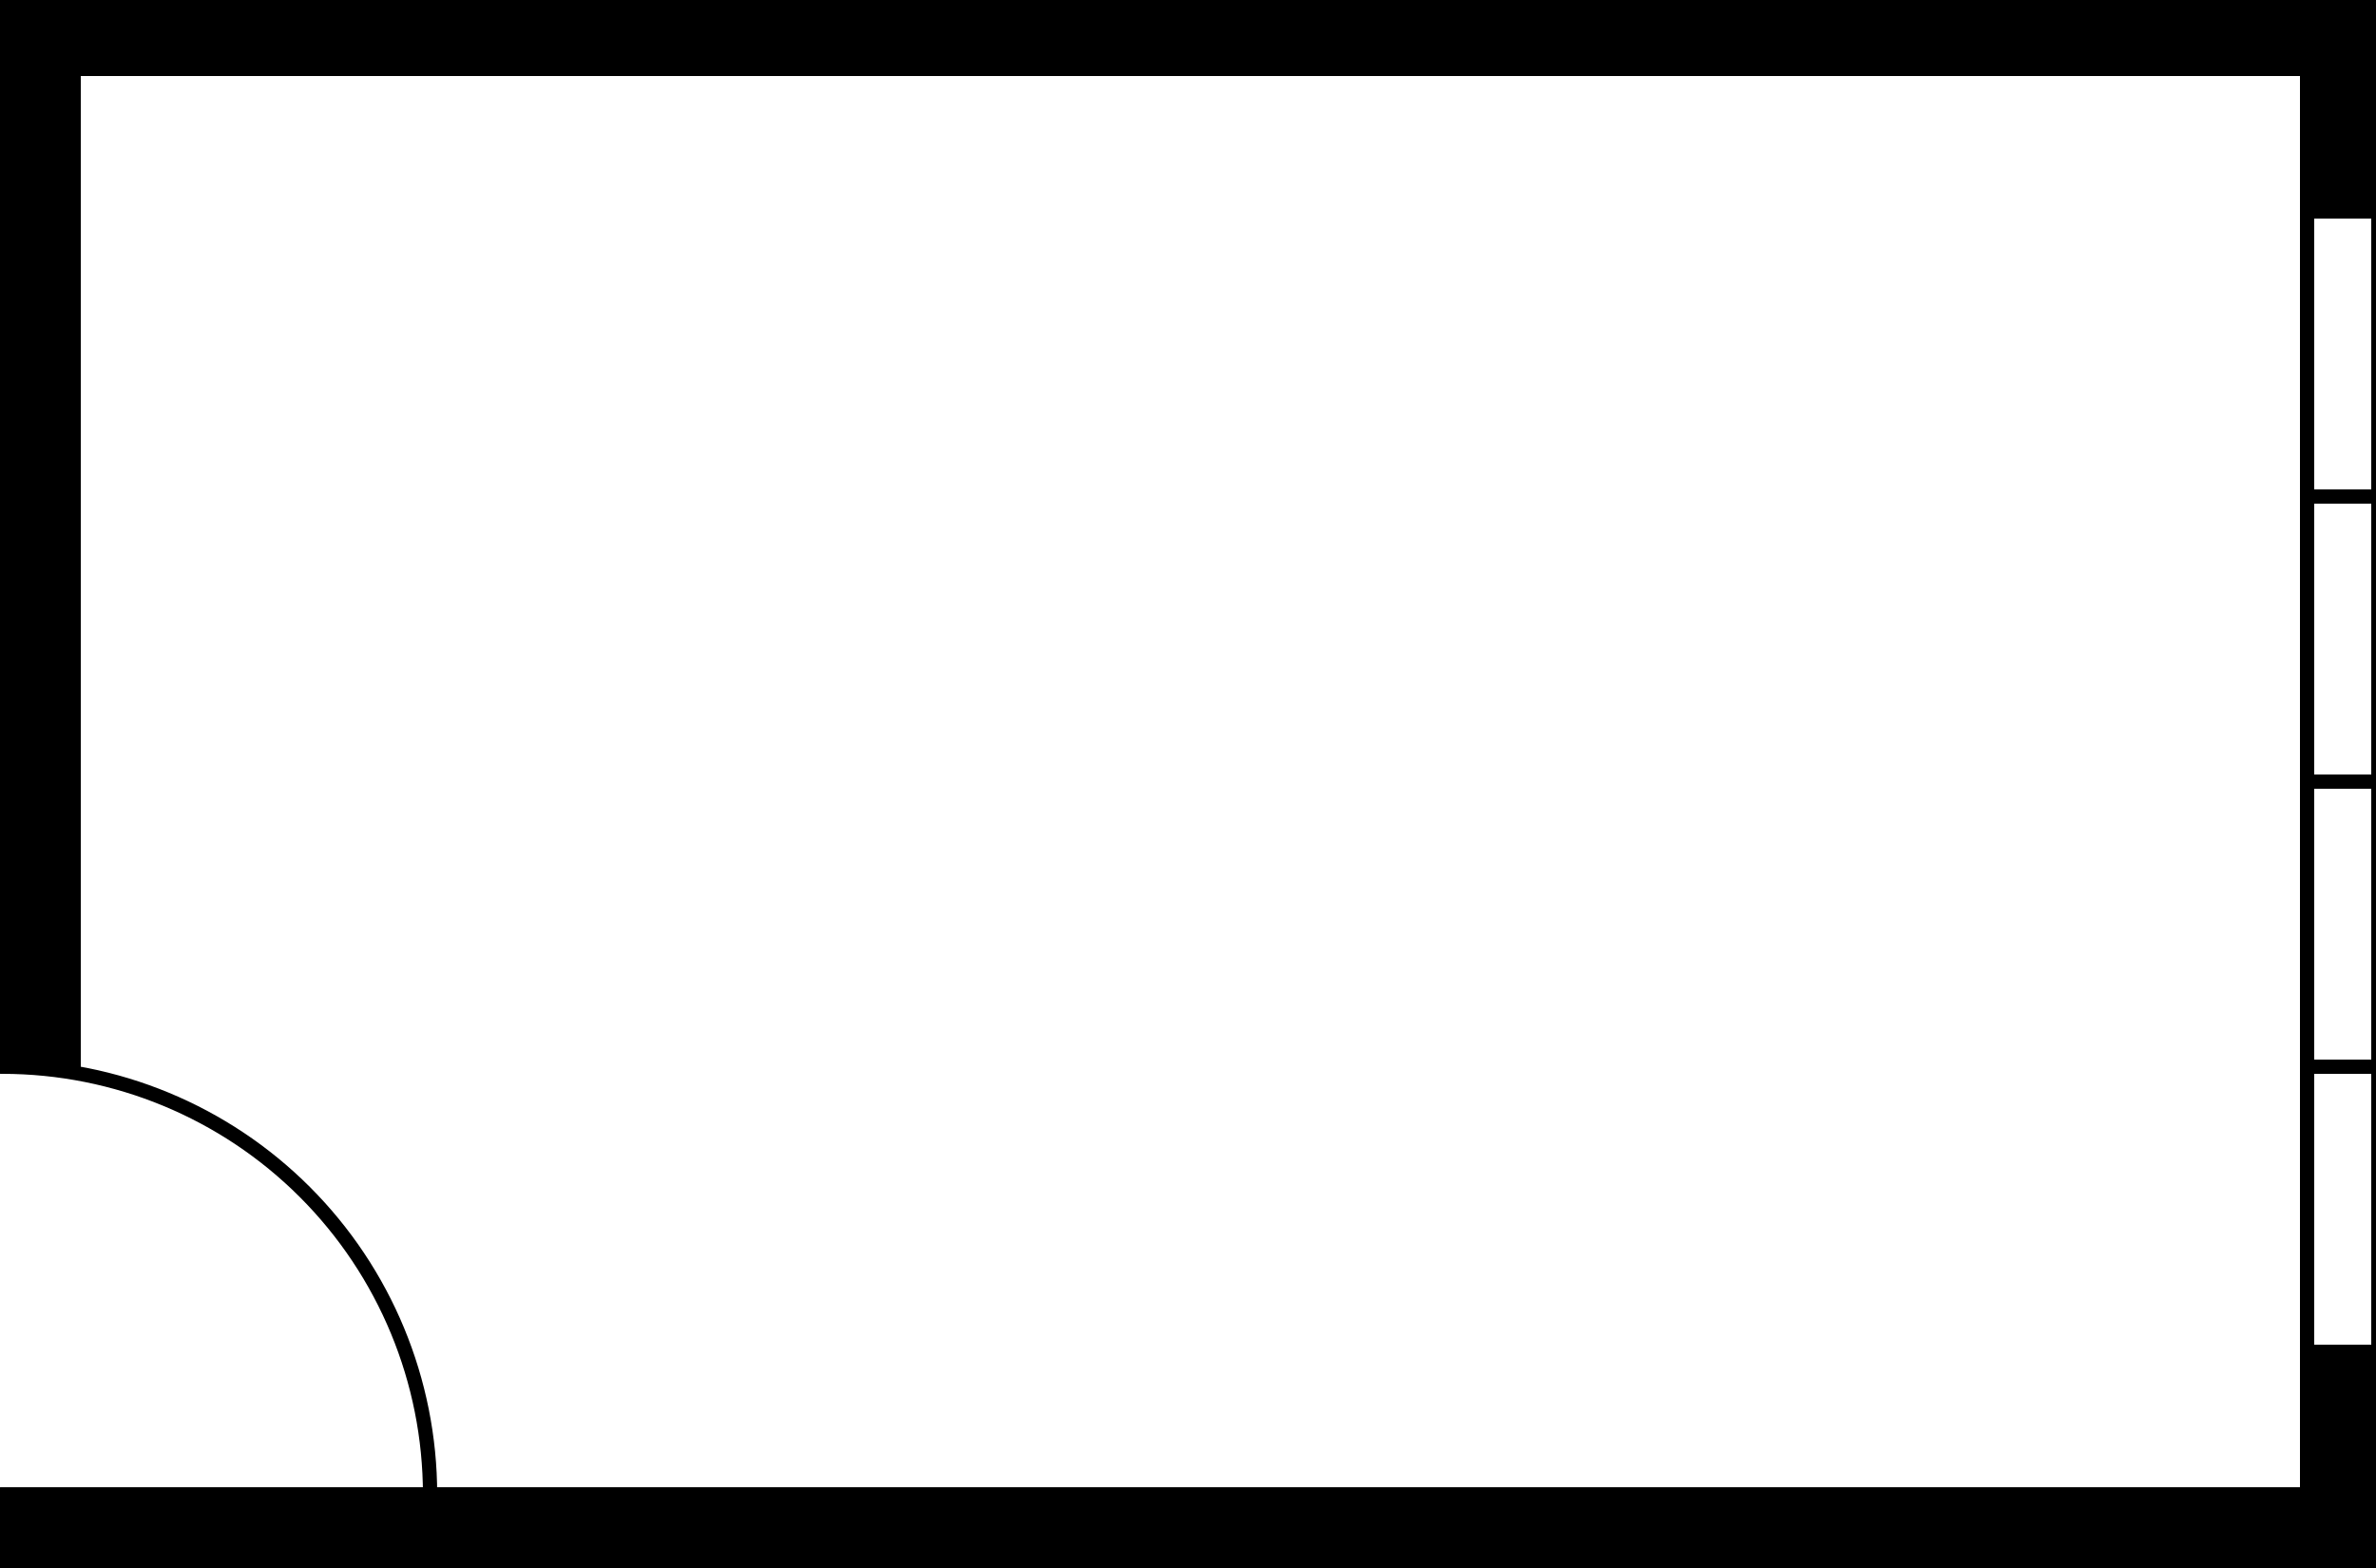 <?xml version="1.0" encoding="utf-8"?>
<!-- Generator: Adobe Illustrator 25.2.3, SVG Export Plug-In . SVG Version: 6.00 Build 0)  -->
<svg version="1.1" id="圖層_1" xmlns="http://www.w3.org/2000/svg" xmlns:xlink="http://www.w3.org/1999/xlink" x="0px" y="0px"
	 viewBox="0 0 500 330" style="enable-background:new 0 0 500 330;" xml:space="preserve">
<style type="text/css">
	.st0{fill:none;stroke:#000000;stroke-width:3;stroke-linecap:round;stroke-linejoin:round;}
	.st1{stroke:#000000;stroke-width:3;stroke-linecap:round;stroke-linejoin:round;}
</style>
<line class="st0" x1="485.5" y1="104.5" x2="500.5" y2="104.5"/>
<polyline class="st0" points="15.5,224.5 0.5,224.5 0.5,-0.5 500.5,-0.5 500.5,329.5 0.5,329.5 "/>
<line class="st0" x1="15.5" y1="209.5" x2="15.5" y2="224.5"/>
<line class="st0" x1="0.5" y1="314.5" x2="0.5" y2="329.5"/>
<path class="st0" d="M90.5,314.5c0-23.87-9.48-46.76-26.36-63.64C47.26,233.98,24.37,224.5,0.5,224.5"/>
<line class="st0" x1="485.5" y1="164.5" x2="500.5" y2="164.5"/>
<line class="st0" x1="485.5" y1="44.5" x2="500.5" y2="44.5"/>
<line class="st0" x1="485.5" y1="284.5" x2="500.5" y2="284.5"/>
<line class="st0" x1="485.5" y1="224.5" x2="500.5" y2="224.5"/>
<polyline class="st0" points="15.5,209.5 15.5,14.5 485.5,14.5 485.5,314.5 0.5,314.5 "/>
<rect x="0.5" y="-0.5" class="st1" width="15" height="225"/>
<rect x="15.5" y="-0.5" class="st1" width="470" height="15"/>
<rect x="485.5" y="-0.5" class="st1" width="14" height="45"/>
<rect x="485.5" y="284.5" class="st1" width="15" height="45"/>
<rect x="0.5" y="314.5" class="st1" width="485" height="15"/>
</svg>
